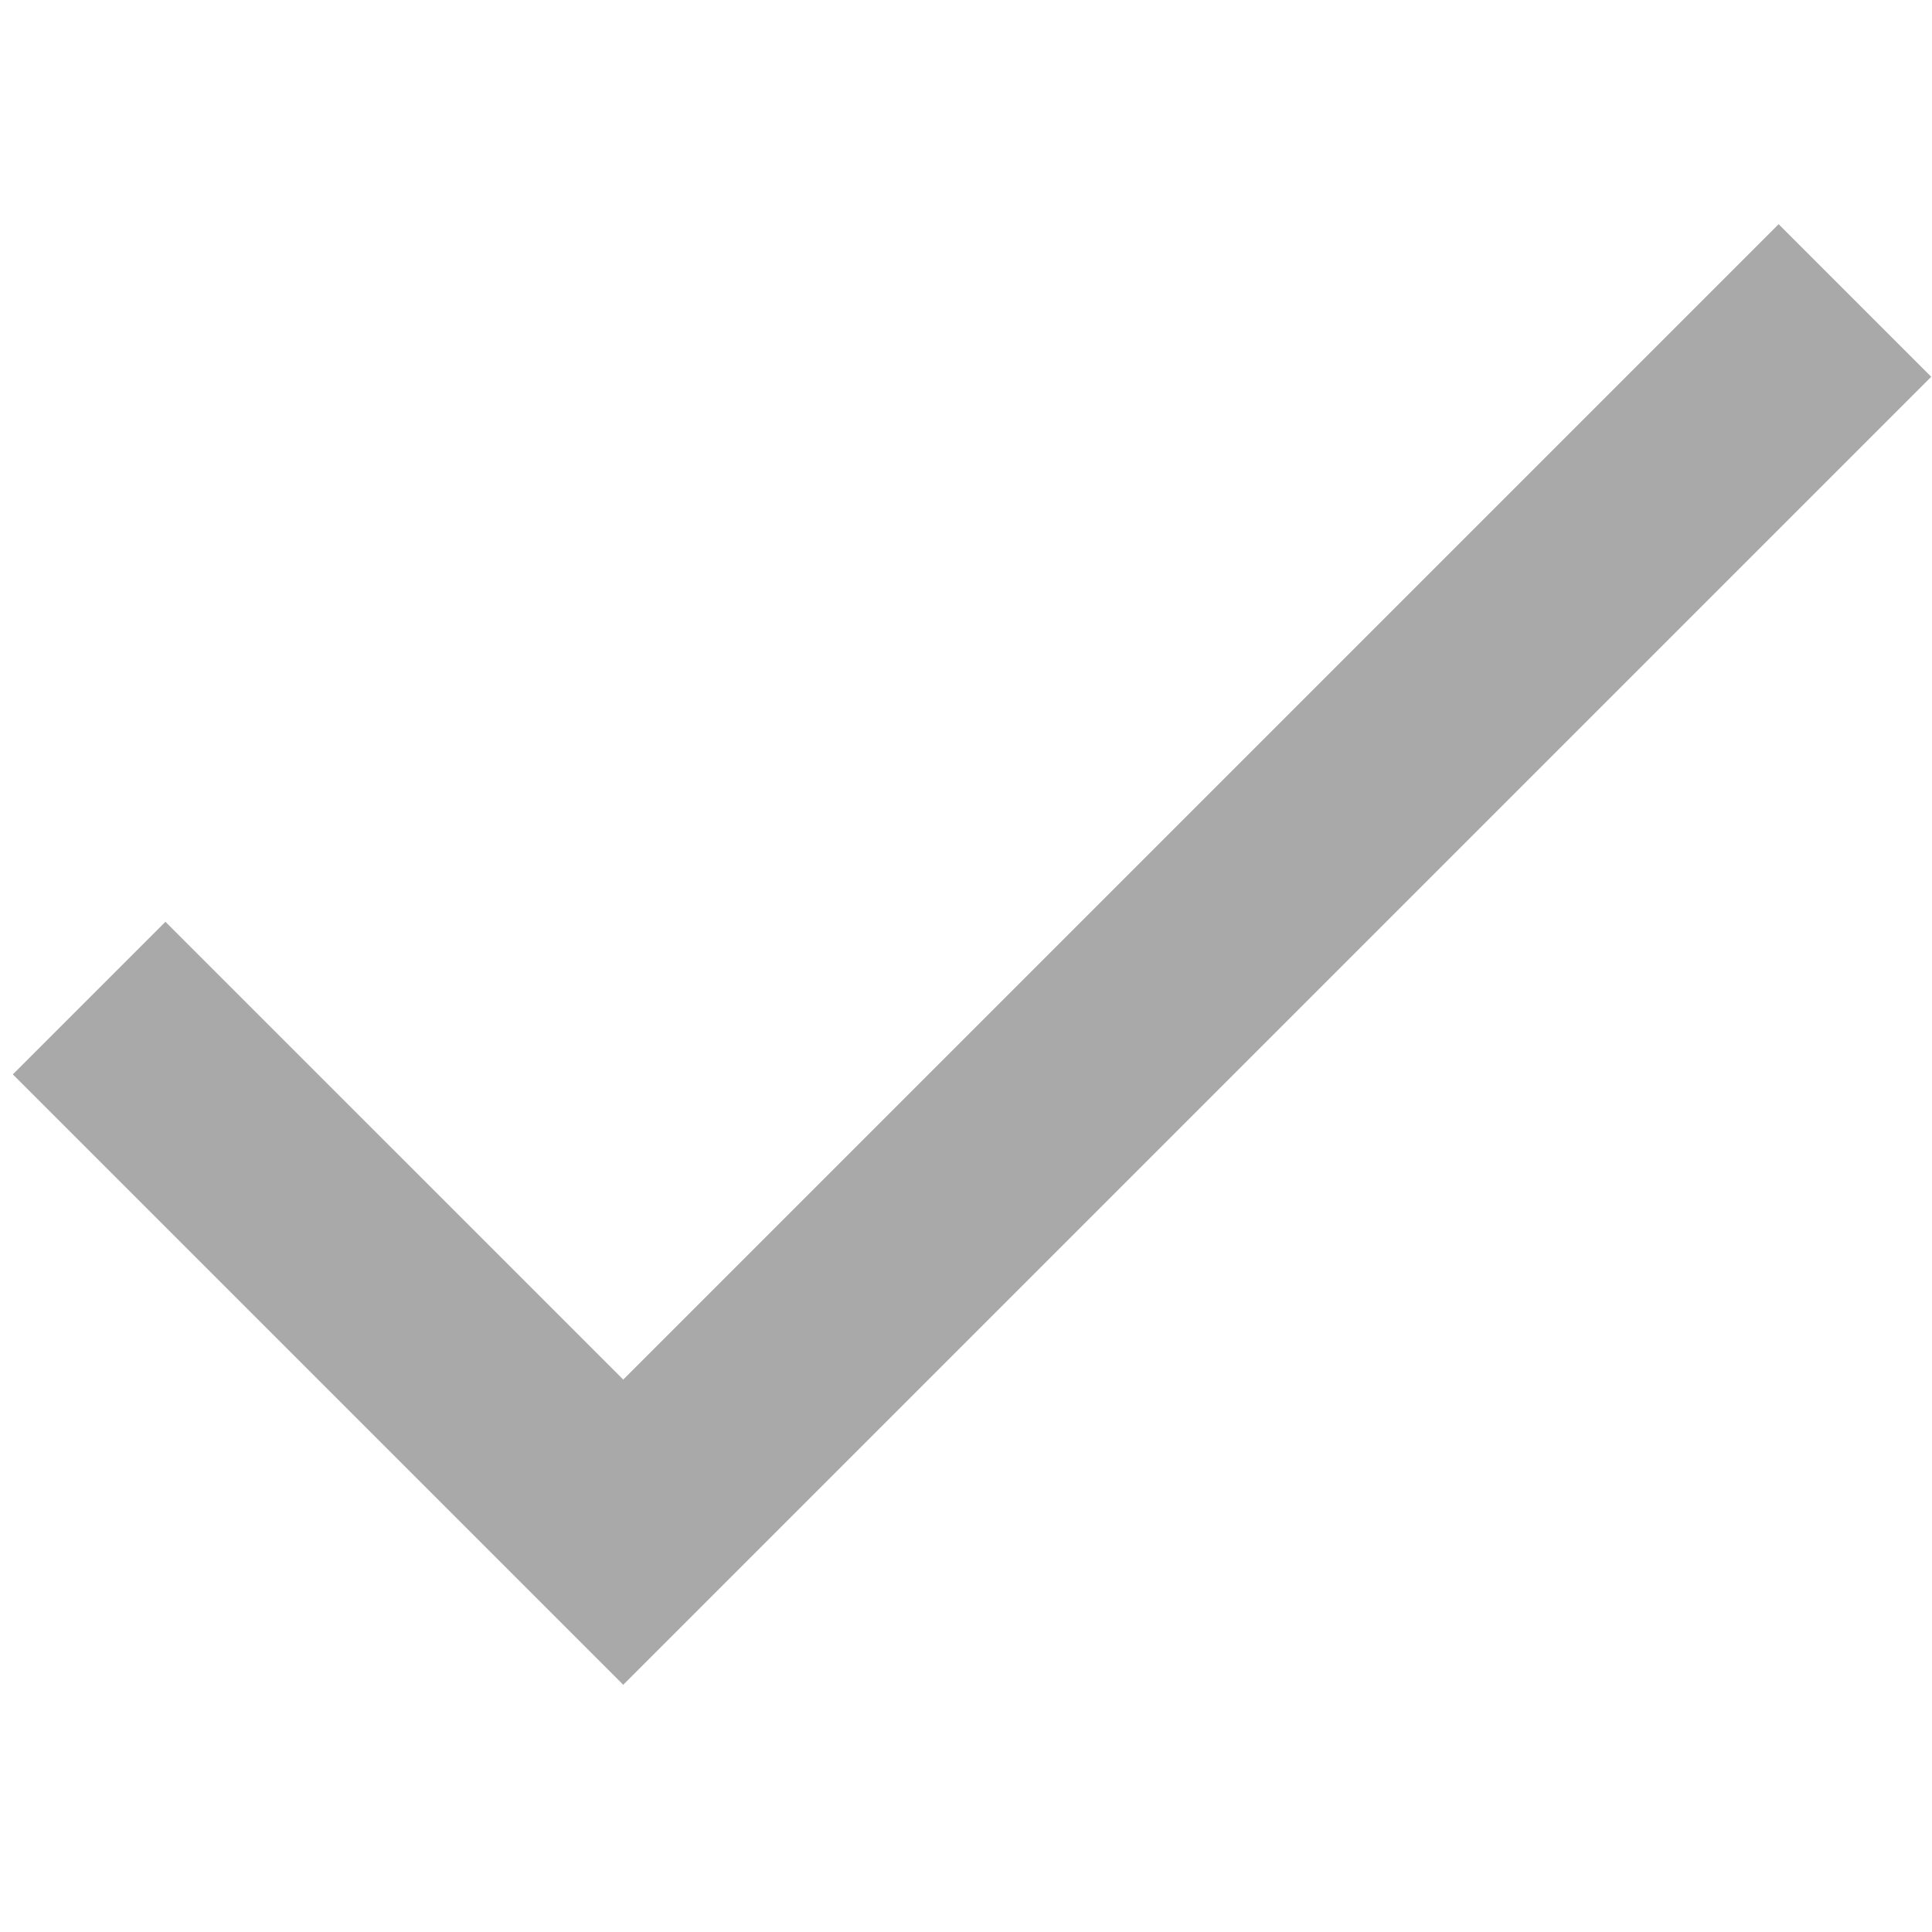 <?xml version="1.0" encoding="UTF-8" standalone="no"?>
<svg
   xmlns:dc="http://purl.org/dc/elements/1.1/"
   xmlns:cc="http://creativecommons.org/ns#"
   xmlns:rdf="http://www.w3.org/1999/02/22-rdf-syntax-ns#"
   xmlns:svg="http://www.w3.org/2000/svg"
   xmlns="http://www.w3.org/2000/svg"
   height="512pt"
   viewBox="0 -4 512 512"
   width="512pt"
   version="1.1"
   id="svg4">
  <defs
     id="defs8" />
  <path
     d="M 165.162,361.602 43.84,240.281 3.4,280.722 165.162,442.483 511.794,95.851 471.353,55.411 Z"
     class="style-scope yt-icon"
     id="path4"
     style="stroke-width:28.886;fill:#a9a9a9;fill-opacity:1" />
</svg>
